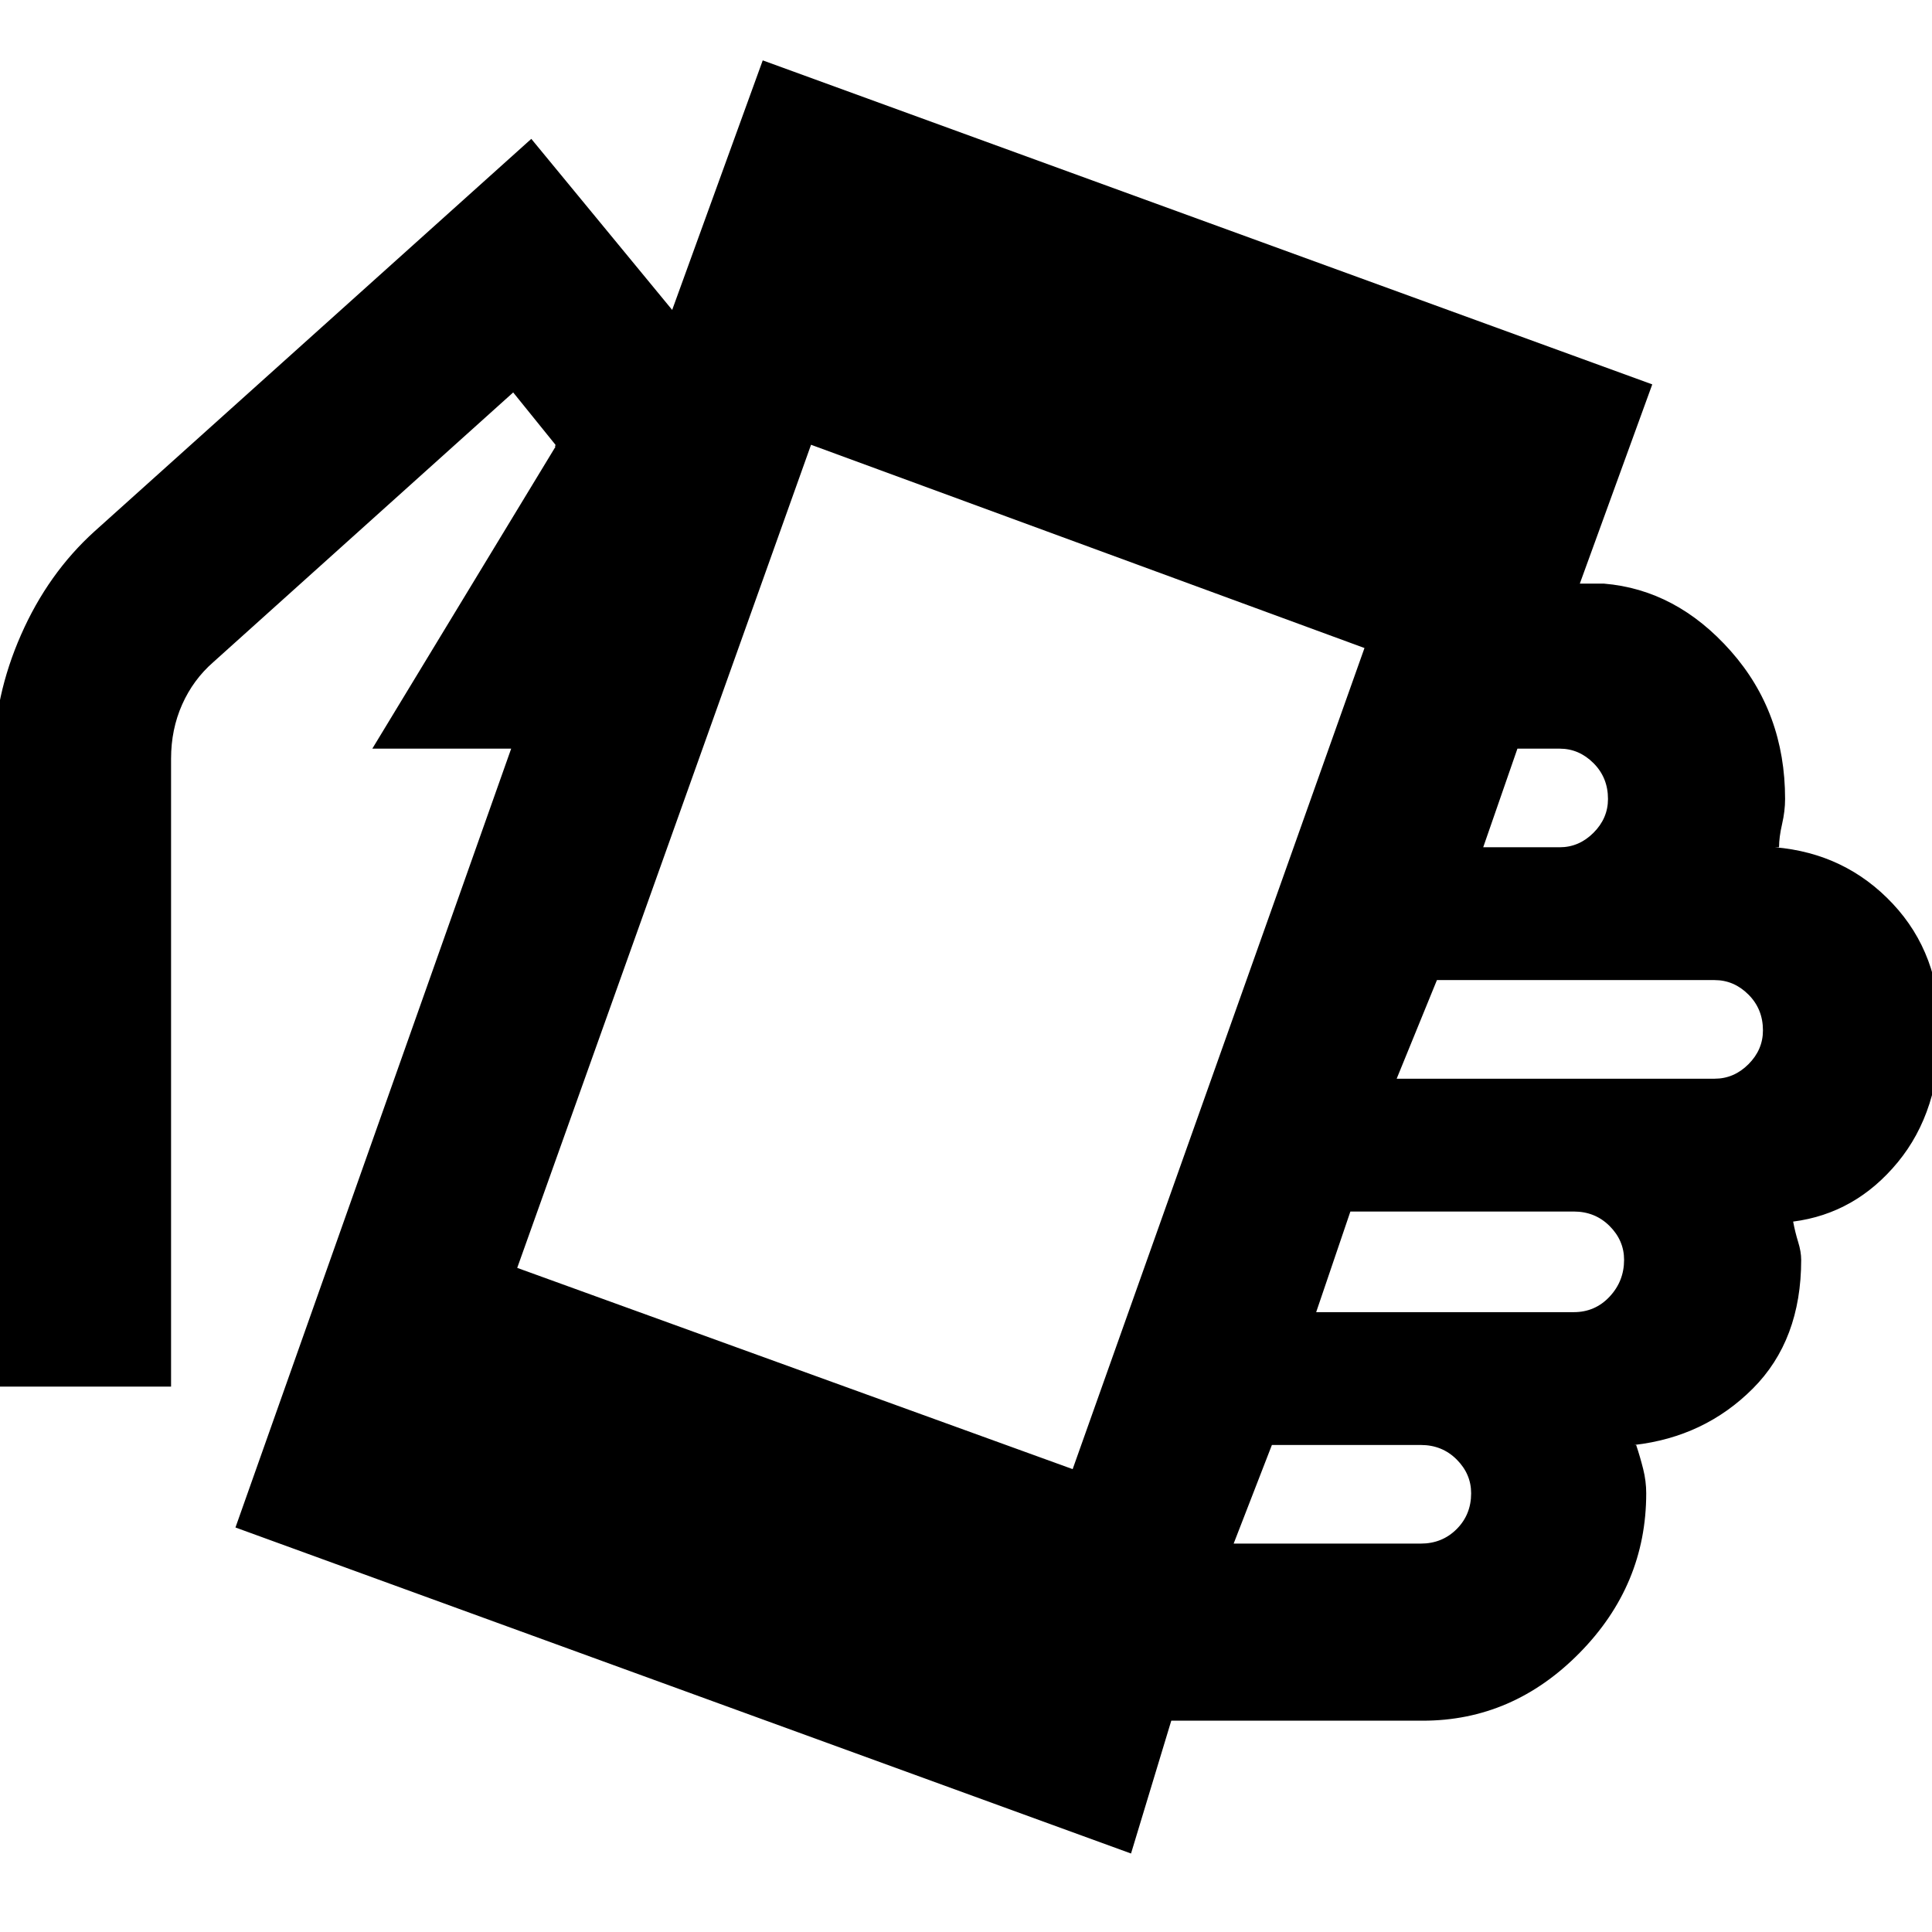 <svg xmlns="http://www.w3.org/2000/svg" height="20" viewBox="0 -960 960 960" width="20"><path d="m117-201 137-387h-69l91-150-.5-.5q.5.5.5-.5l-21-26-149 134q-10 8.72-15.5 21.08Q85-597.56 85-583v312H-3v-312q0-31 13.44-61.55Q23.87-675.09 47-696l217-195 70 85 45-124 442 161-36 99h12q36 3 63 33.5t27 73.5q0 6-1.5 12.5T884-539h-2q35 3 58.5 28.06T964-448q0 40-21 65.5T891-353q1 5.3 2.5 10.15Q895-338 895-334q0 39.87-24 63.94Q847-246 812-242h1q2 6 3.5 12t1.5 12q0 45.7-33.15 79.35Q751.7-105 707-105H582l-20 66-445-162Zm416-29 145-408-275-101-146 409 276 100Zm80 37h93q10.6 0 17.8-7.2 7.2-7.2 7.2-17.8 0-9.6-7.2-16.8-7.2-7.2-17.8-7.2h-74l-19 49Zm41-115h128q10.6 0 17.8-7.7 7.2-7.7 7.2-18.3 0-9.6-7.2-16.8-7.2-7.2-17.8-7.2H671l-17 50Zm40-116h158q9.6 0 16.8-7.2 7.2-7.2 7.2-16.8 0-10.6-7.2-17.8-7.2-7.2-16.8-7.2H714l-20 49Zm43-115h38q9.6 0 16.8-7.2 7.2-7.2 7.2-16.8 0-10.6-7.2-17.8-7.2-7.2-16.8-7.2h-21l-17 49Z"/></svg>
